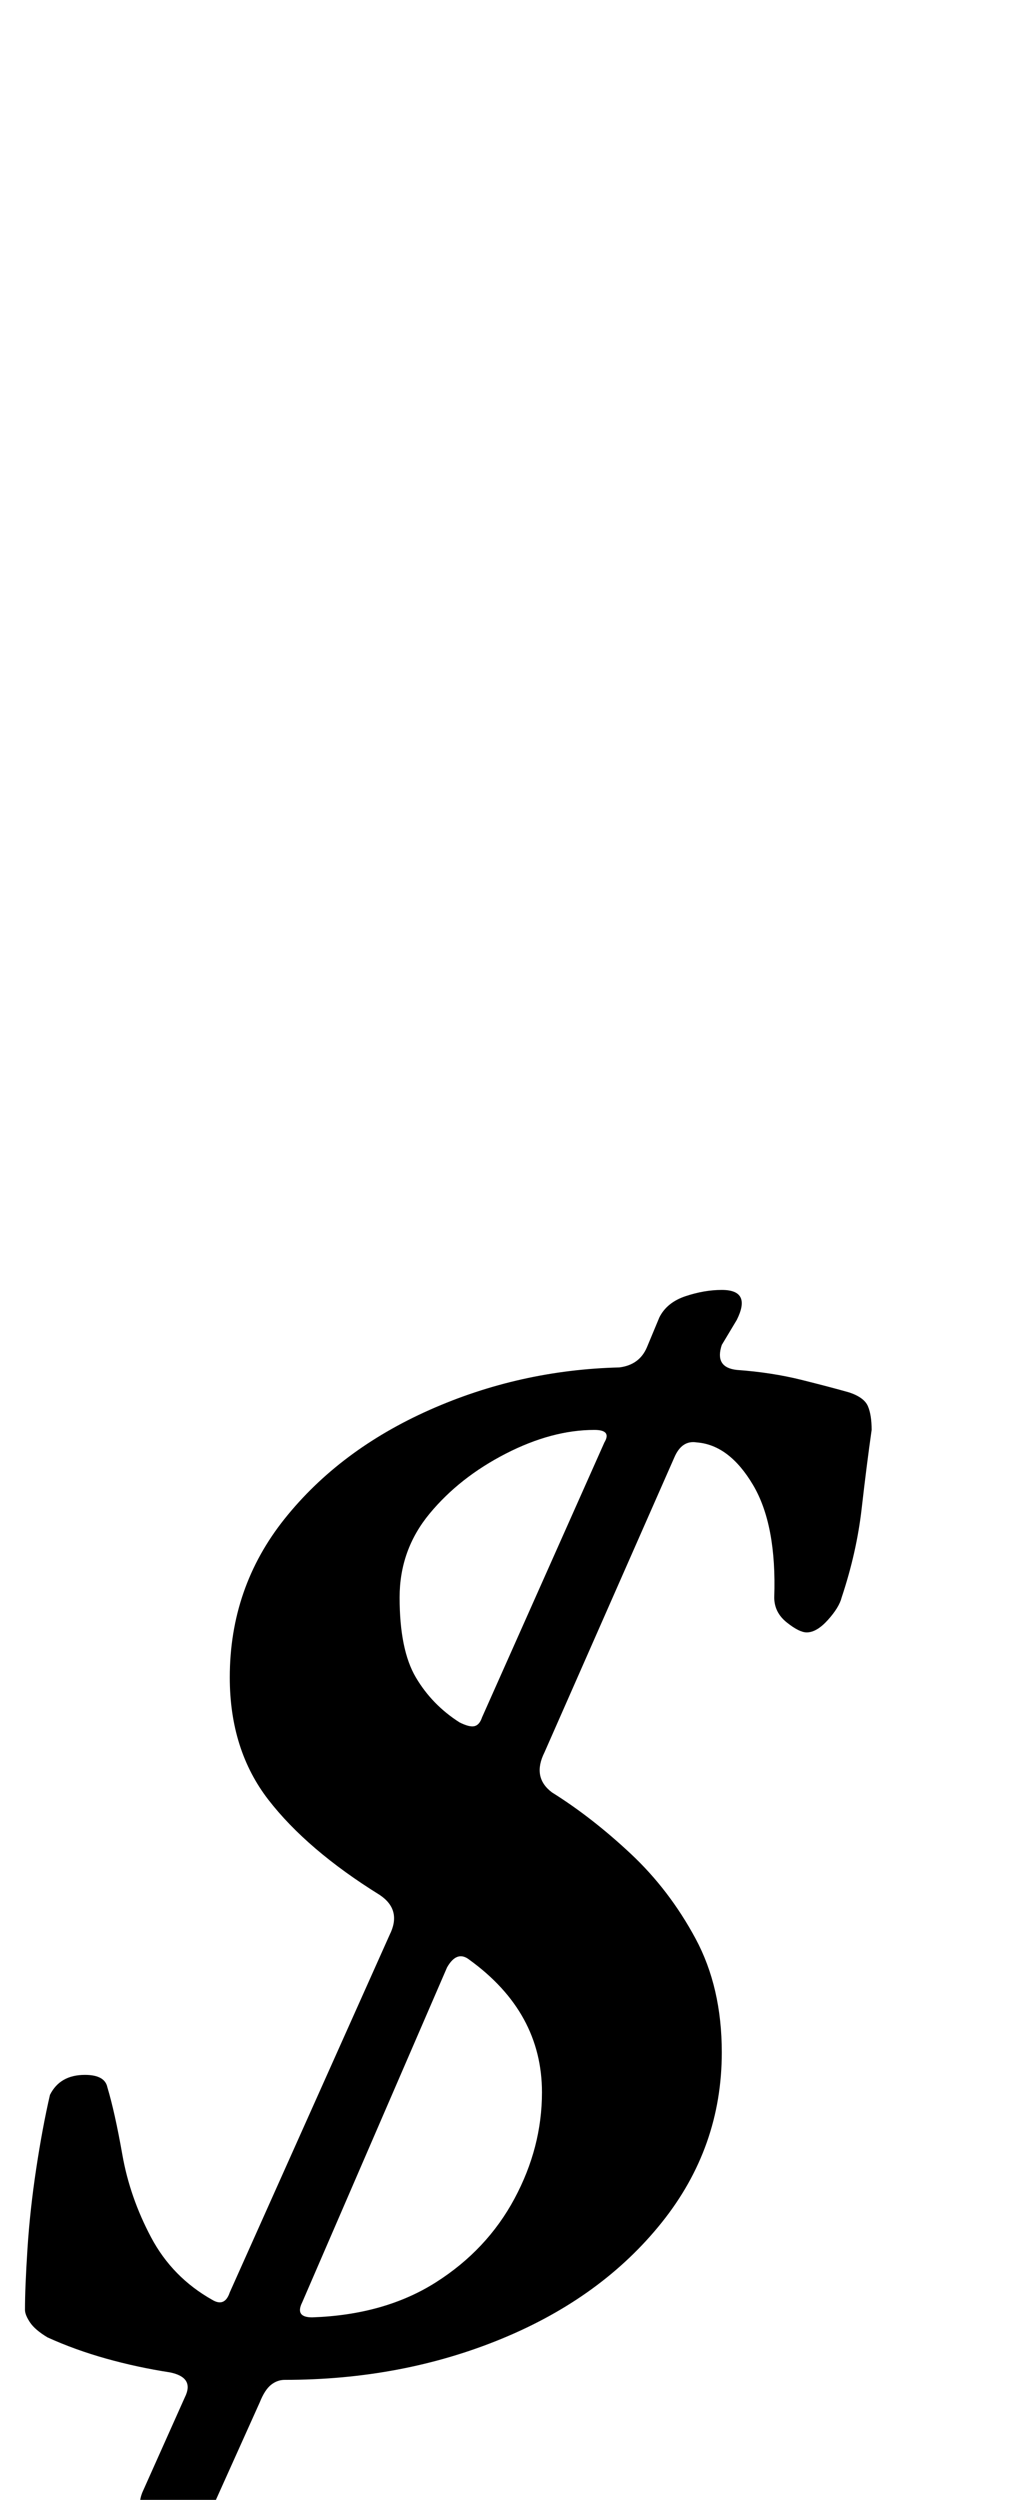 <?xml version="1.0" standalone="no"?>
<!DOCTYPE svg PUBLIC "-//W3C//DTD SVG 1.1//EN" "http://www.w3.org/Graphics/SVG/1.1/DTD/svg11.dtd" >
<svg xmlns="http://www.w3.org/2000/svg" xmlns:xlink="http://www.w3.org/1999/xlink" version="1.1" viewBox="-63 0 406 1000">
  <g transform="matrix(1 0 0 -1 0 800)">
   <path fill="currentColor"
d="M2 -210q-6 0 -8 4t0 9l17 38q4 8 -6 10q-13 2 -25.5 5.5t-23.5 8.5q-5 3 -7 6t-2 5q0 9 1 24.5t3.5 32t5.5 29.5q2 4 5.5 6t8.5 2q8 0 9 -5q3 -10 6 -27t11.5 -33t24.5 -25q5 -3 7 3l64 143q5 10 -4 16q-29 18 -44.5 38t-15.5 49q0 36 22 63.5t58 43.5t76 17q8 1 11 8
l5 12q3 6 10.5 8.5t14.5 2.5q6 0 7.5 -3t-1.5 -9l-6 -10q-3 -9 6 -10q14 -1 26 -4t19 -5q6 -2 7.5 -5.5t1.5 -9.5q-2 -14 -4 -31.5t-8 -35.5q-1 -4 -5.5 -9t-8.5 -5q-3 0 -8 4t-5 10q1 29 -8.5 45t-22.5 17q-6 1 -9 -6l-52 -118q-5 -10 3 -16q16 -10 31.5 -24.5t26 -34
t10.5 -45.5q0 -38 -24 -68t-64 -46.5t-87 -16.5q-3 0 -5.5 -2t-4.5 -7l-18 -40q-1 -5 -7.5 -7t-13.5 -2zM62 -127q29 1 49.5 14t31.5 33.5t11 42.5q0 32 -29 53q-5 4 -9 -3l-58 -134q-3 -6 4 -6zM121 111q4 -2 6 -1.5t3 3.5l49 110q3 5 -4 5q-17 0 -35.5 -9.5t-30.5 -24
t-12 -33.5q0 -21 6.5 -32t17.5 -18z" />
  </g>

</svg>
